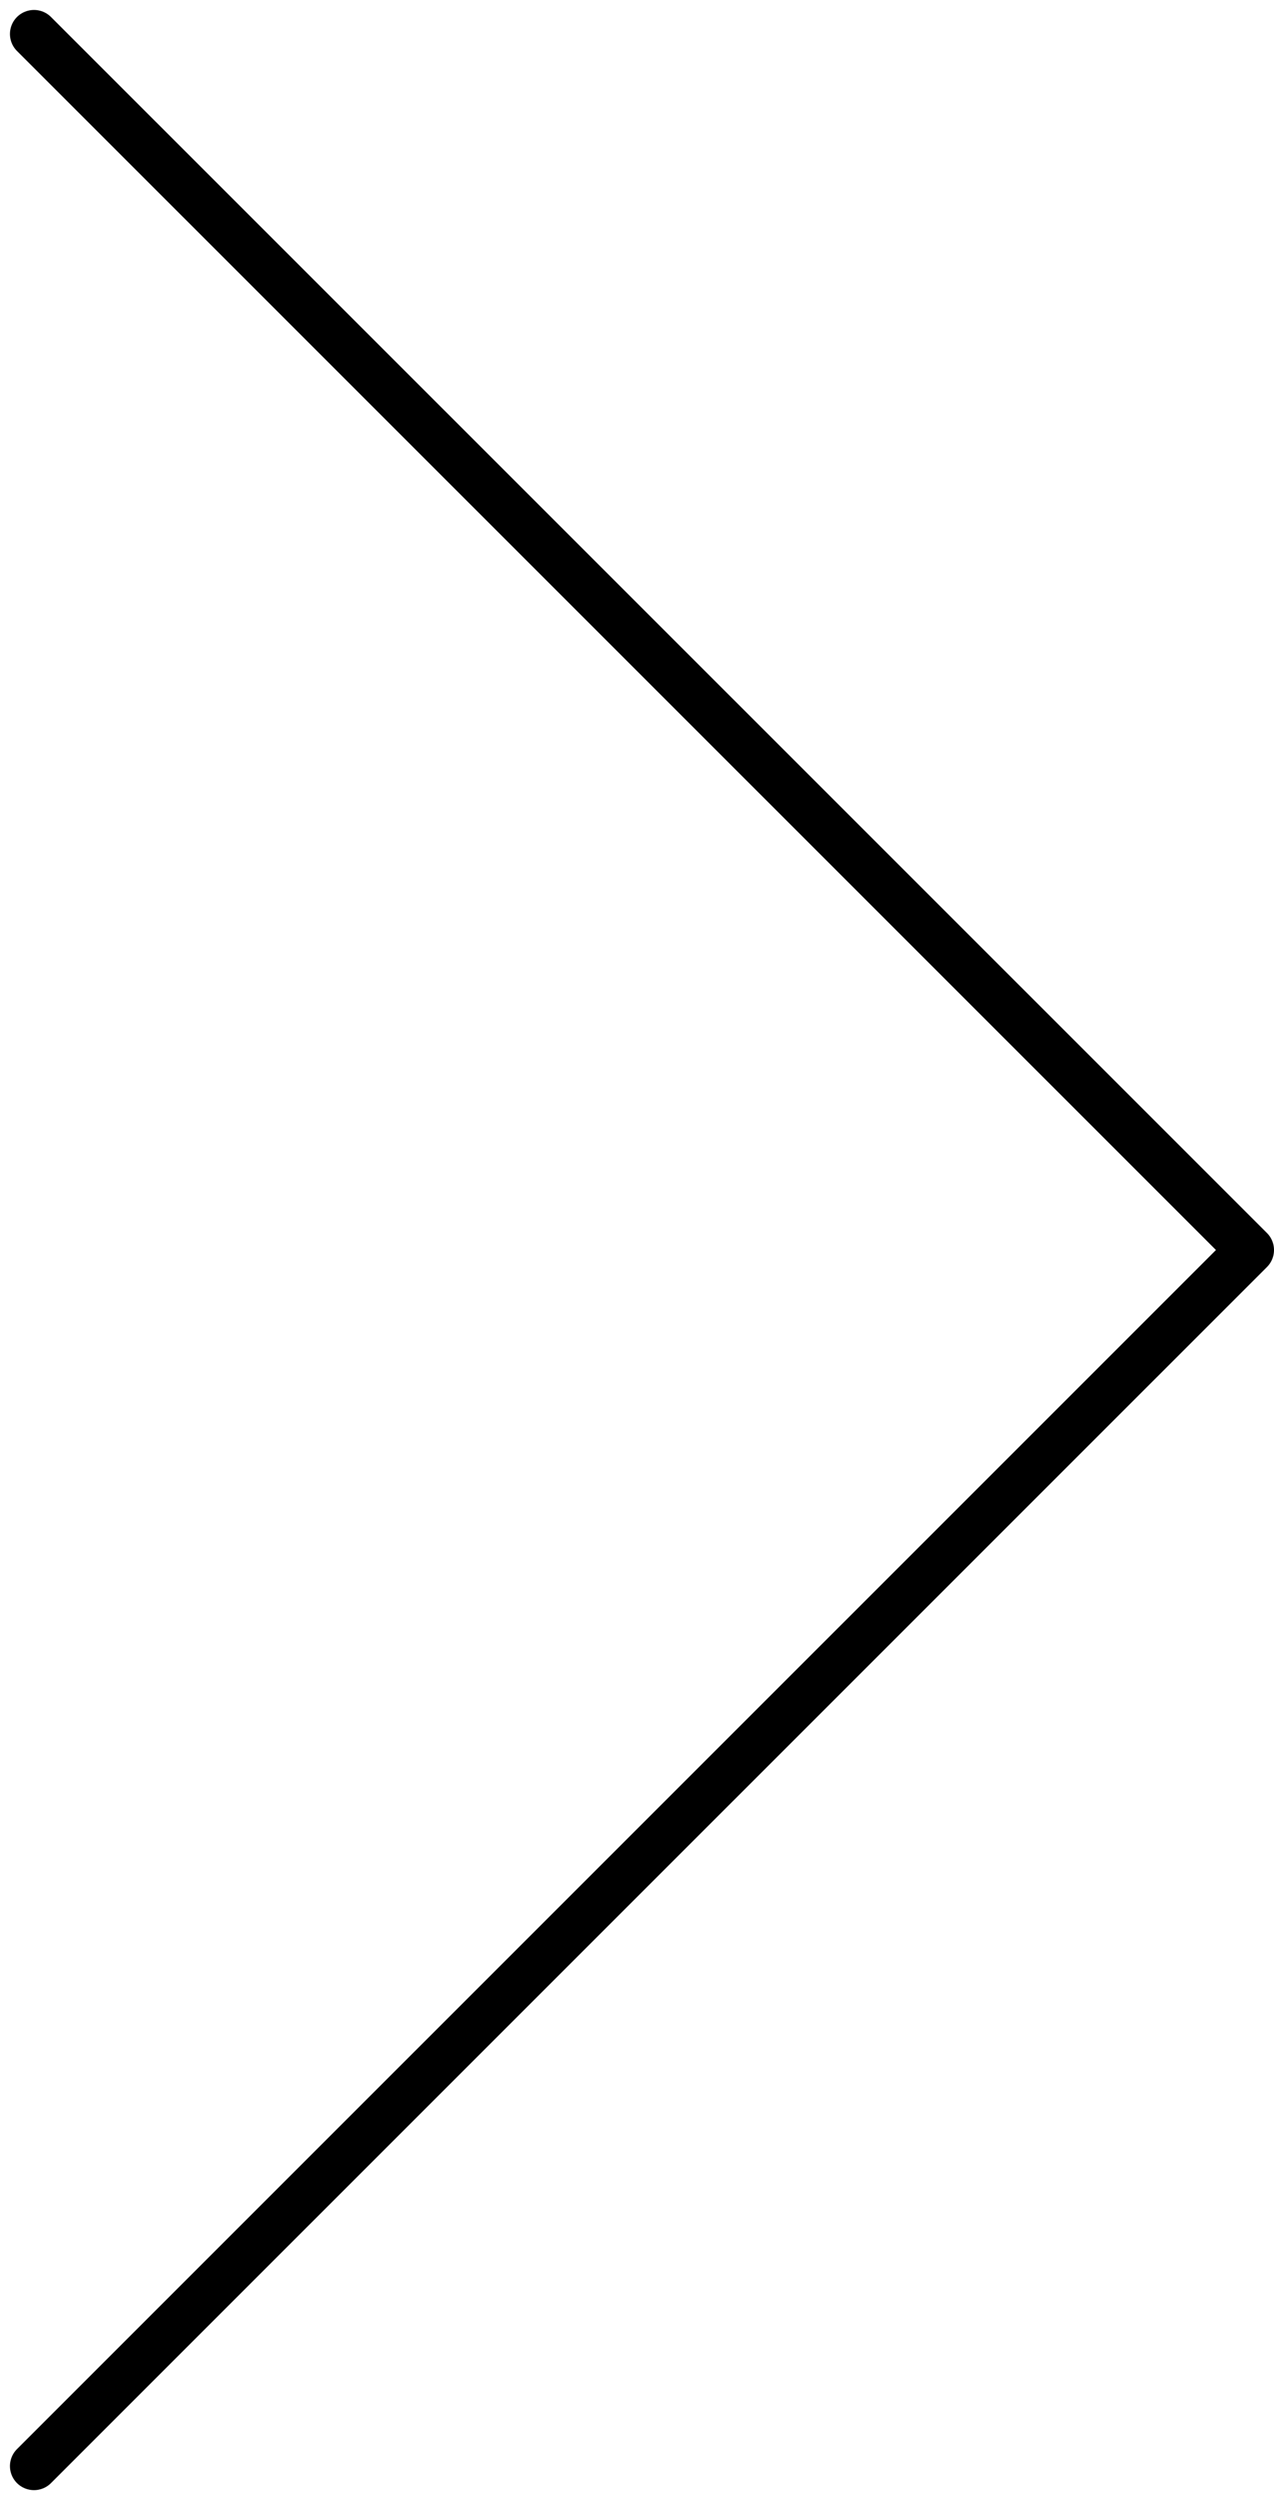 <svg xmlns="http://www.w3.org/2000/svg" width="26.499" height="51.993" viewBox="0 0 26.499 51.993">
  <path id="Path_4223" data-name="Path 4223" d="M50.579,25.292,25.289,0,0,25.292" transform="translate(25.999 0.707) rotate(90)" fill="none" stroke="#000" stroke-linecap="round" stroke-linejoin="round" stroke-width="1" fill-rule="evenodd"/>
</svg>
